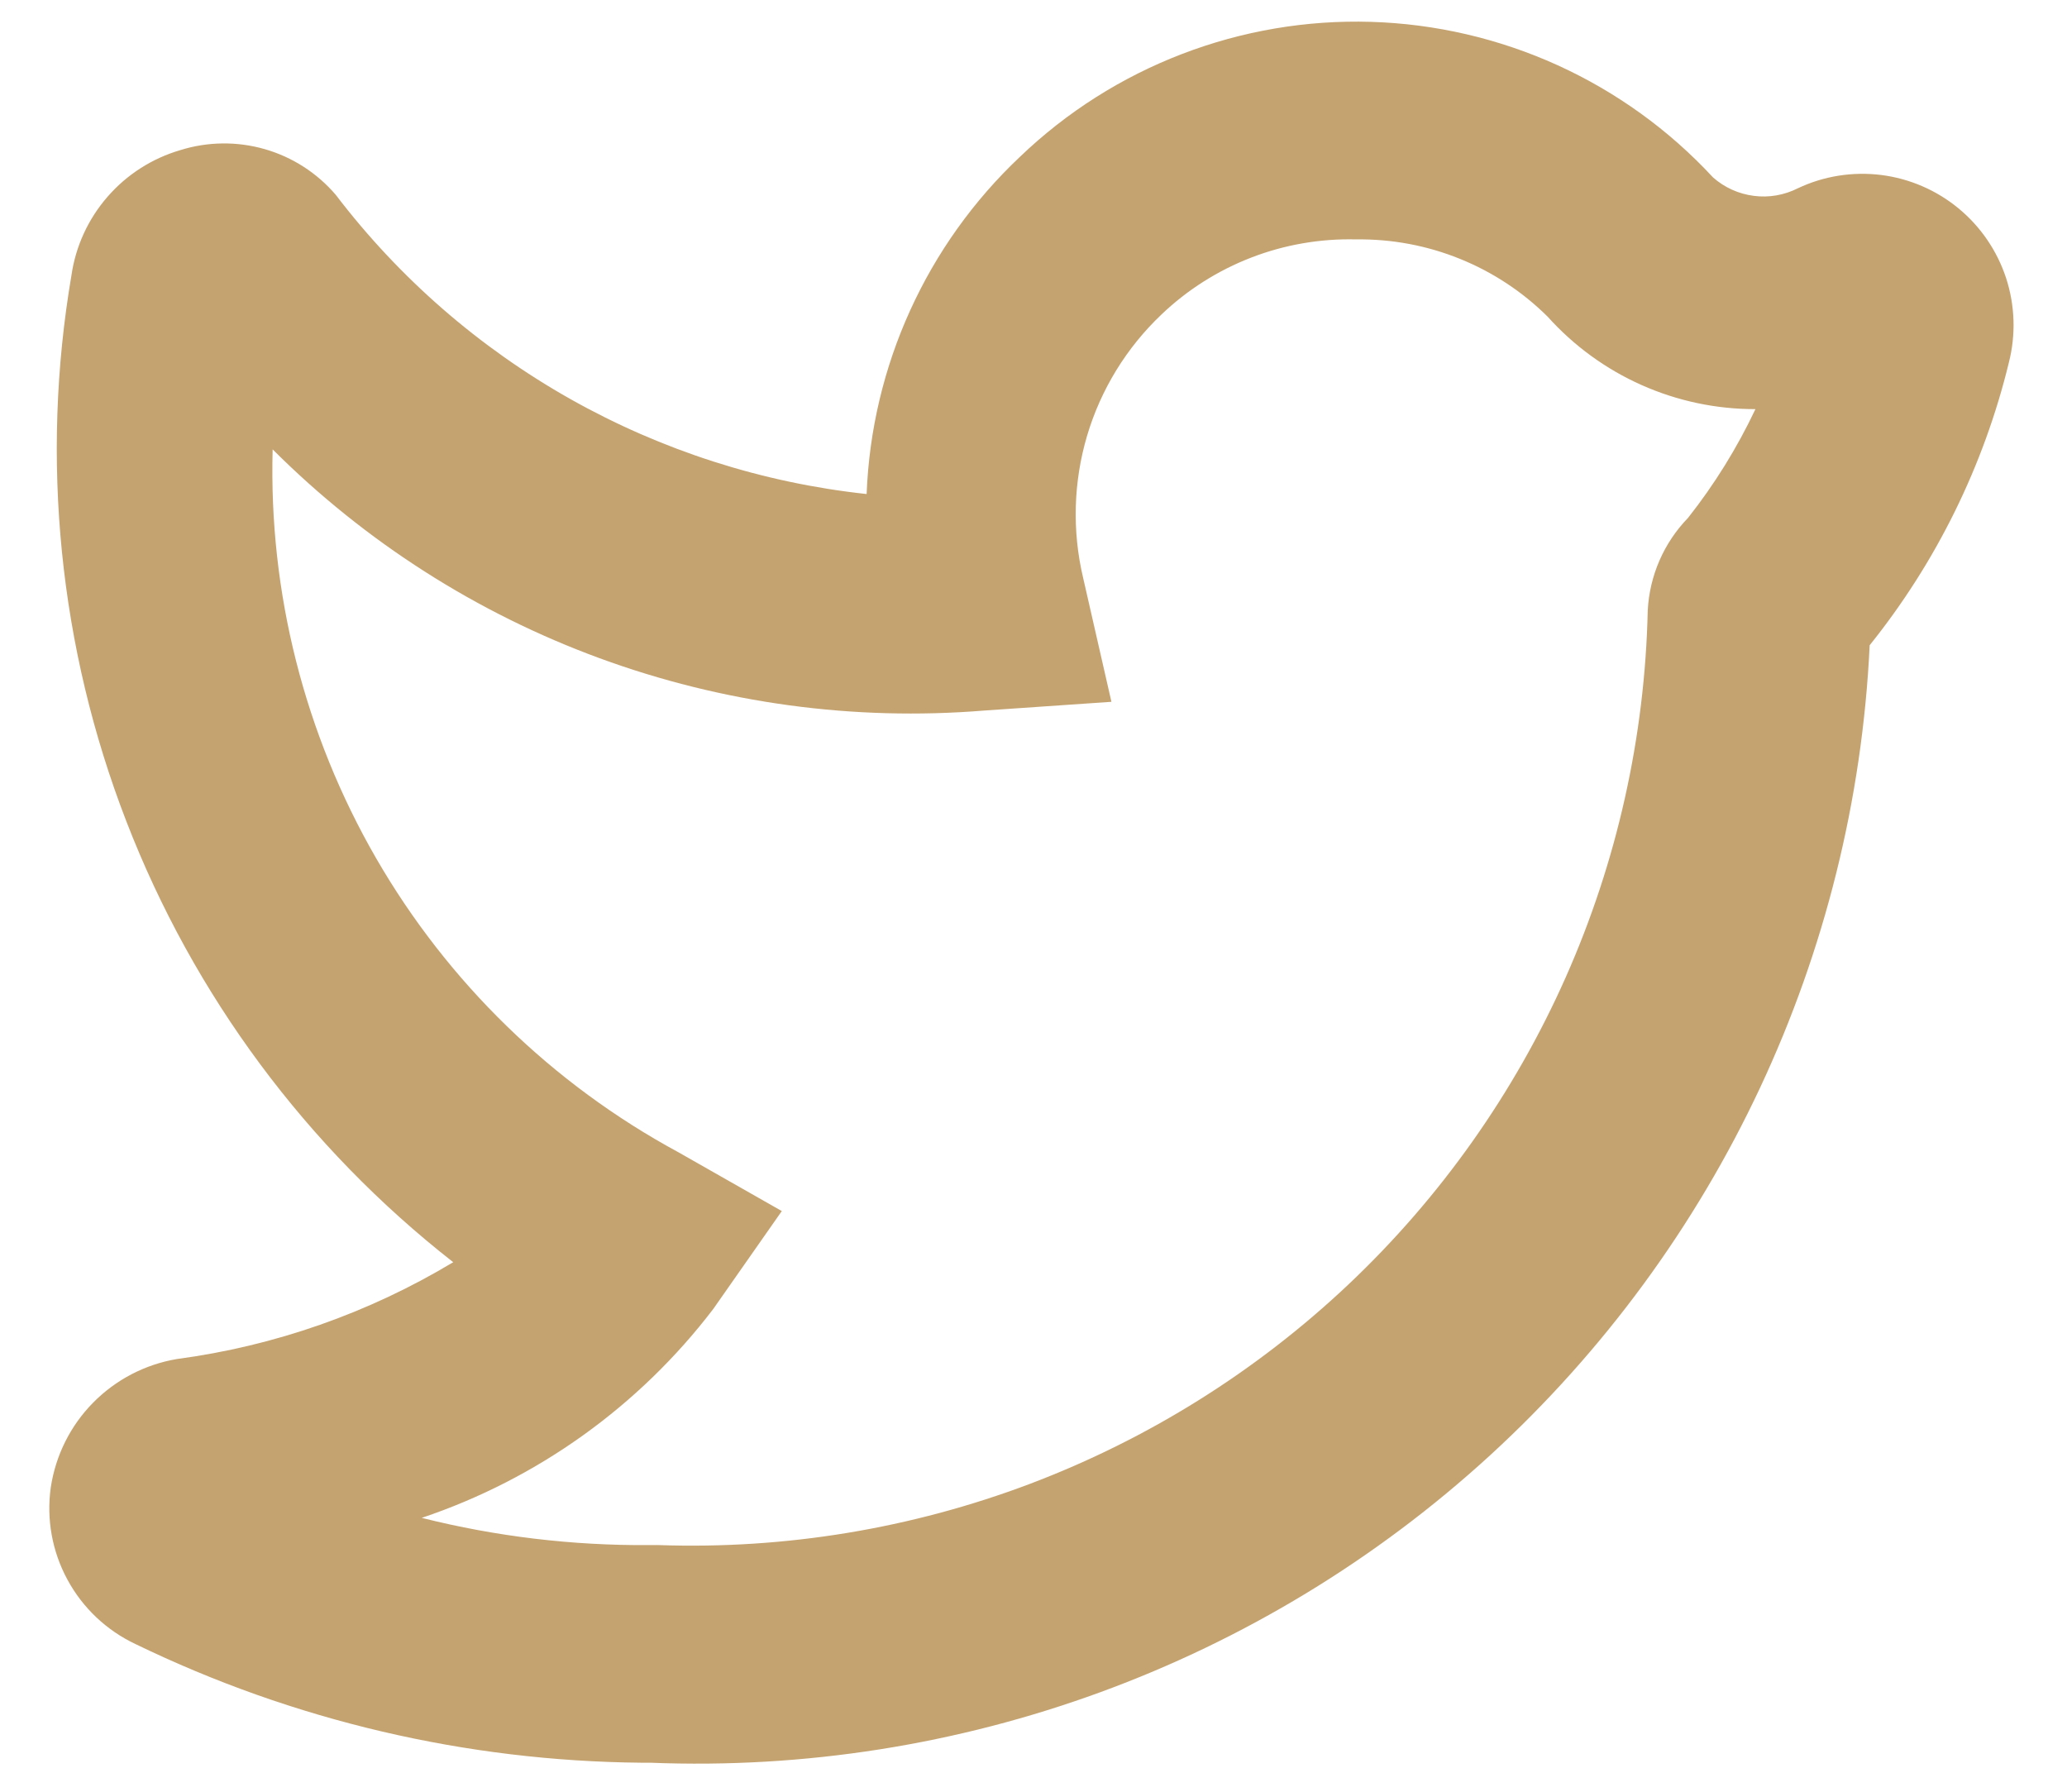 <svg width="30" height="26" viewBox="0 0 30 26" fill="none" xmlns="http://www.w3.org/2000/svg">
<path d="M9.436 25.579H9.31C6.765 25.556 4.258 24.968 1.968 23.858C1.547 23.66 1.2 23.332 0.979 22.923C0.757 22.514 0.672 22.045 0.737 21.584C0.807 21.12 1.021 20.69 1.35 20.356C1.679 20.021 2.105 19.799 2.568 19.721C3.987 19.532 5.352 19.053 6.578 18.316C4.449 16.651 2.809 14.441 1.834 11.919C0.858 9.398 0.583 6.66 1.037 3.995C1.098 3.573 1.28 3.177 1.56 2.856C1.839 2.534 2.206 2.299 2.615 2.179C3.014 2.054 3.44 2.049 3.842 2.164C4.243 2.279 4.602 2.51 4.873 2.827C5.795 4.036 6.954 5.044 8.279 5.791C9.604 6.537 11.066 7.006 12.578 7.169C12.65 5.309 13.45 3.551 14.805 2.274C15.481 1.626 16.279 1.12 17.154 0.784C18.028 0.448 18.96 0.289 19.896 0.317C20.832 0.345 21.753 0.559 22.606 0.946C23.459 1.334 24.226 1.887 24.862 2.574C25.028 2.721 25.234 2.814 25.454 2.842C25.673 2.871 25.896 2.832 26.094 2.732C26.47 2.554 26.889 2.488 27.302 2.539C27.715 2.591 28.105 2.759 28.426 3.024C28.747 3.289 28.986 3.639 29.116 4.035C29.245 4.431 29.259 4.855 29.157 5.258C28.793 6.758 28.102 8.16 27.136 9.363C26.923 13.855 24.942 18.08 21.627 21.118C18.311 24.155 13.929 25.759 9.436 25.579ZM9.436 22.421H9.563C11.398 22.484 13.228 22.182 14.947 21.533C16.665 20.883 18.237 19.899 19.572 18.638C20.907 17.376 21.978 15.862 22.724 14.183C23.469 12.505 23.874 10.694 23.915 8.858C23.941 8.355 24.148 7.878 24.499 7.516C24.884 7.029 25.212 6.499 25.478 5.937C24.909 5.938 24.346 5.819 23.827 5.588C23.307 5.357 22.842 5.018 22.462 4.595C22.097 4.233 21.663 3.947 21.186 3.755C20.709 3.562 20.198 3.467 19.683 3.474C19.164 3.461 18.646 3.55 18.162 3.737C17.677 3.924 17.233 4.205 16.857 4.564C16.35 5.045 15.977 5.652 15.778 6.322C15.579 6.993 15.559 7.704 15.72 8.384L16.131 10.184L14.284 10.311C12.39 10.465 10.487 10.206 8.704 9.552C6.921 8.898 5.301 7.864 3.957 6.521C3.9 8.6 4.42 10.654 5.459 12.454C6.499 14.255 8.018 15.732 9.847 16.721L11.347 17.574L10.352 18.995C9.276 20.405 7.802 21.461 6.121 22.026C7.199 22.297 8.308 22.429 9.42 22.421H9.436Z" fill="#C4A370"/>
</svg>
